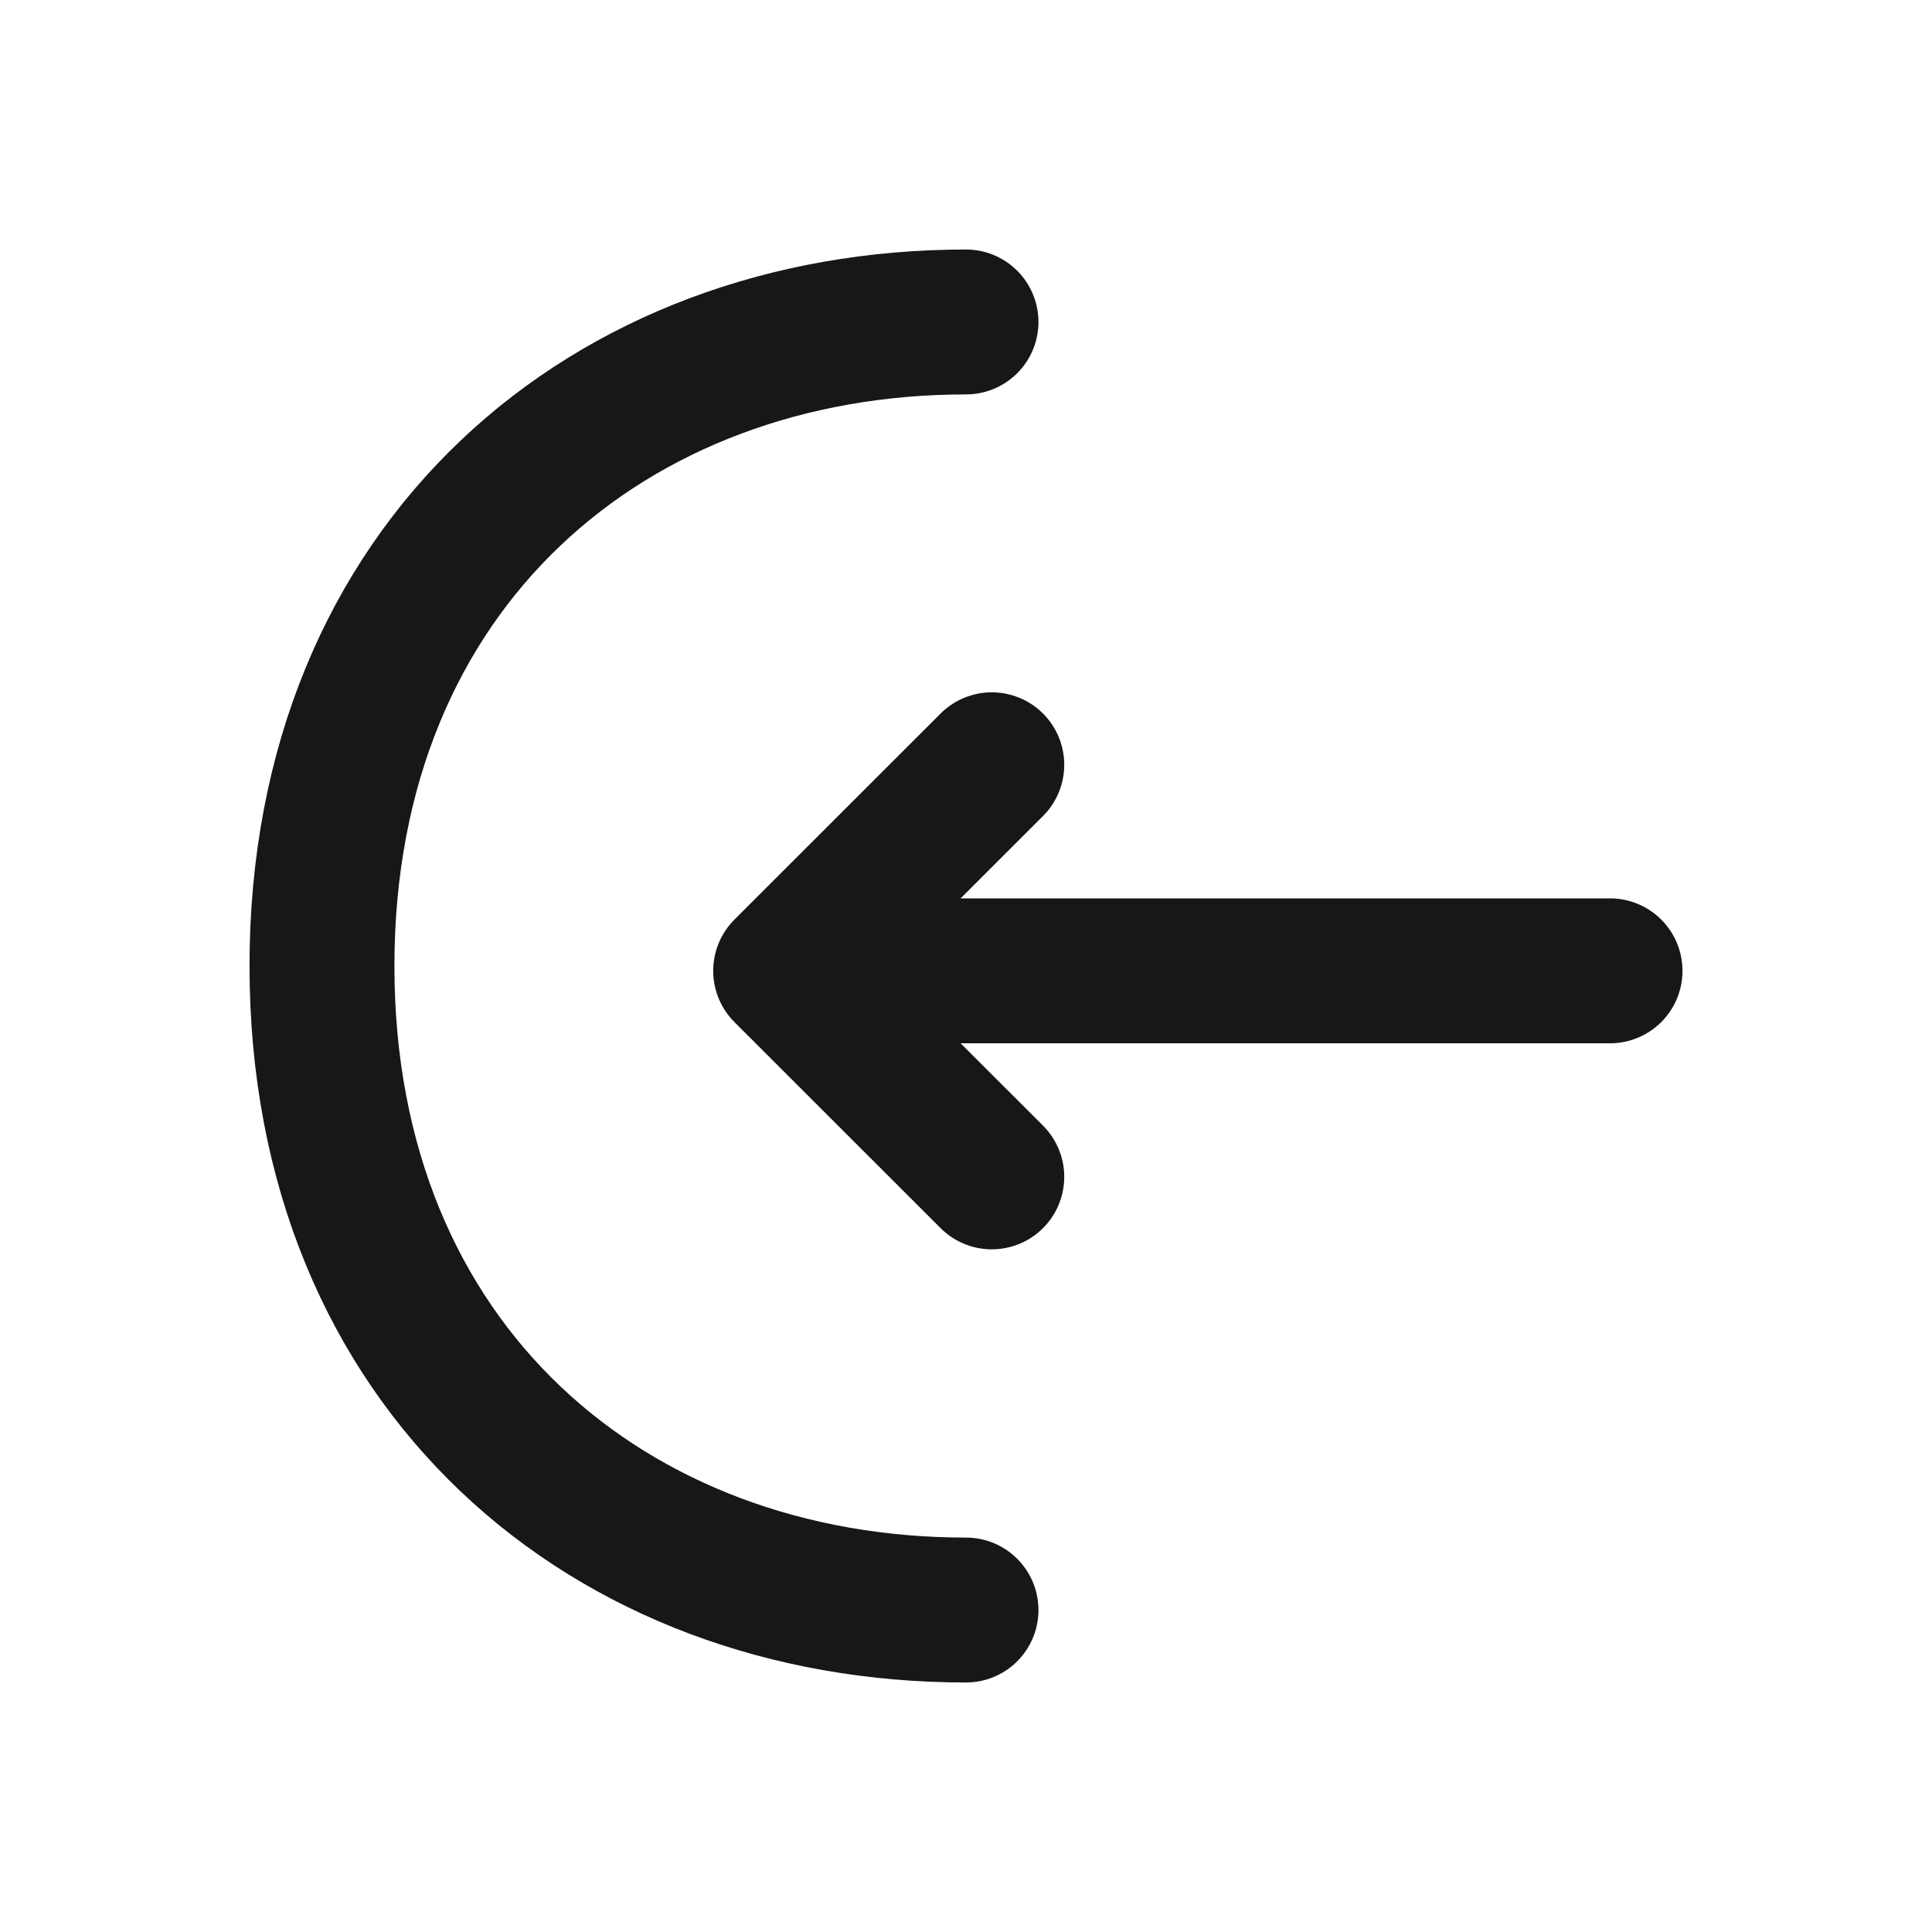 <svg width="20" height="20" viewBox="0 0 20 20" fill="none" xmlns="http://www.w3.org/2000/svg">
    <g transform="translate(20,0) scale(-1,1)">
        <path d="M9.733 12.183L11.867 10.05L9.733 7.917" stroke="#171717" stroke-width="1.5" stroke-miterlimit="10" stroke-linecap="round" stroke-linejoin="round"/>
        <path d="M3.333 10.05H11.808" stroke="#171717" stroke-width="1.5" stroke-miterlimit="10" stroke-linecap="round" stroke-linejoin="round"/>
        <path d="M10 3.333C13.683 3.333 16.667 5.833 16.667 10C16.667 14.167 13.683 16.667 10 16.667" stroke="#171717" stroke-width="1.5" stroke-miterlimit="10" stroke-linecap="round" stroke-linejoin="round"/>
    </g>
</svg>
